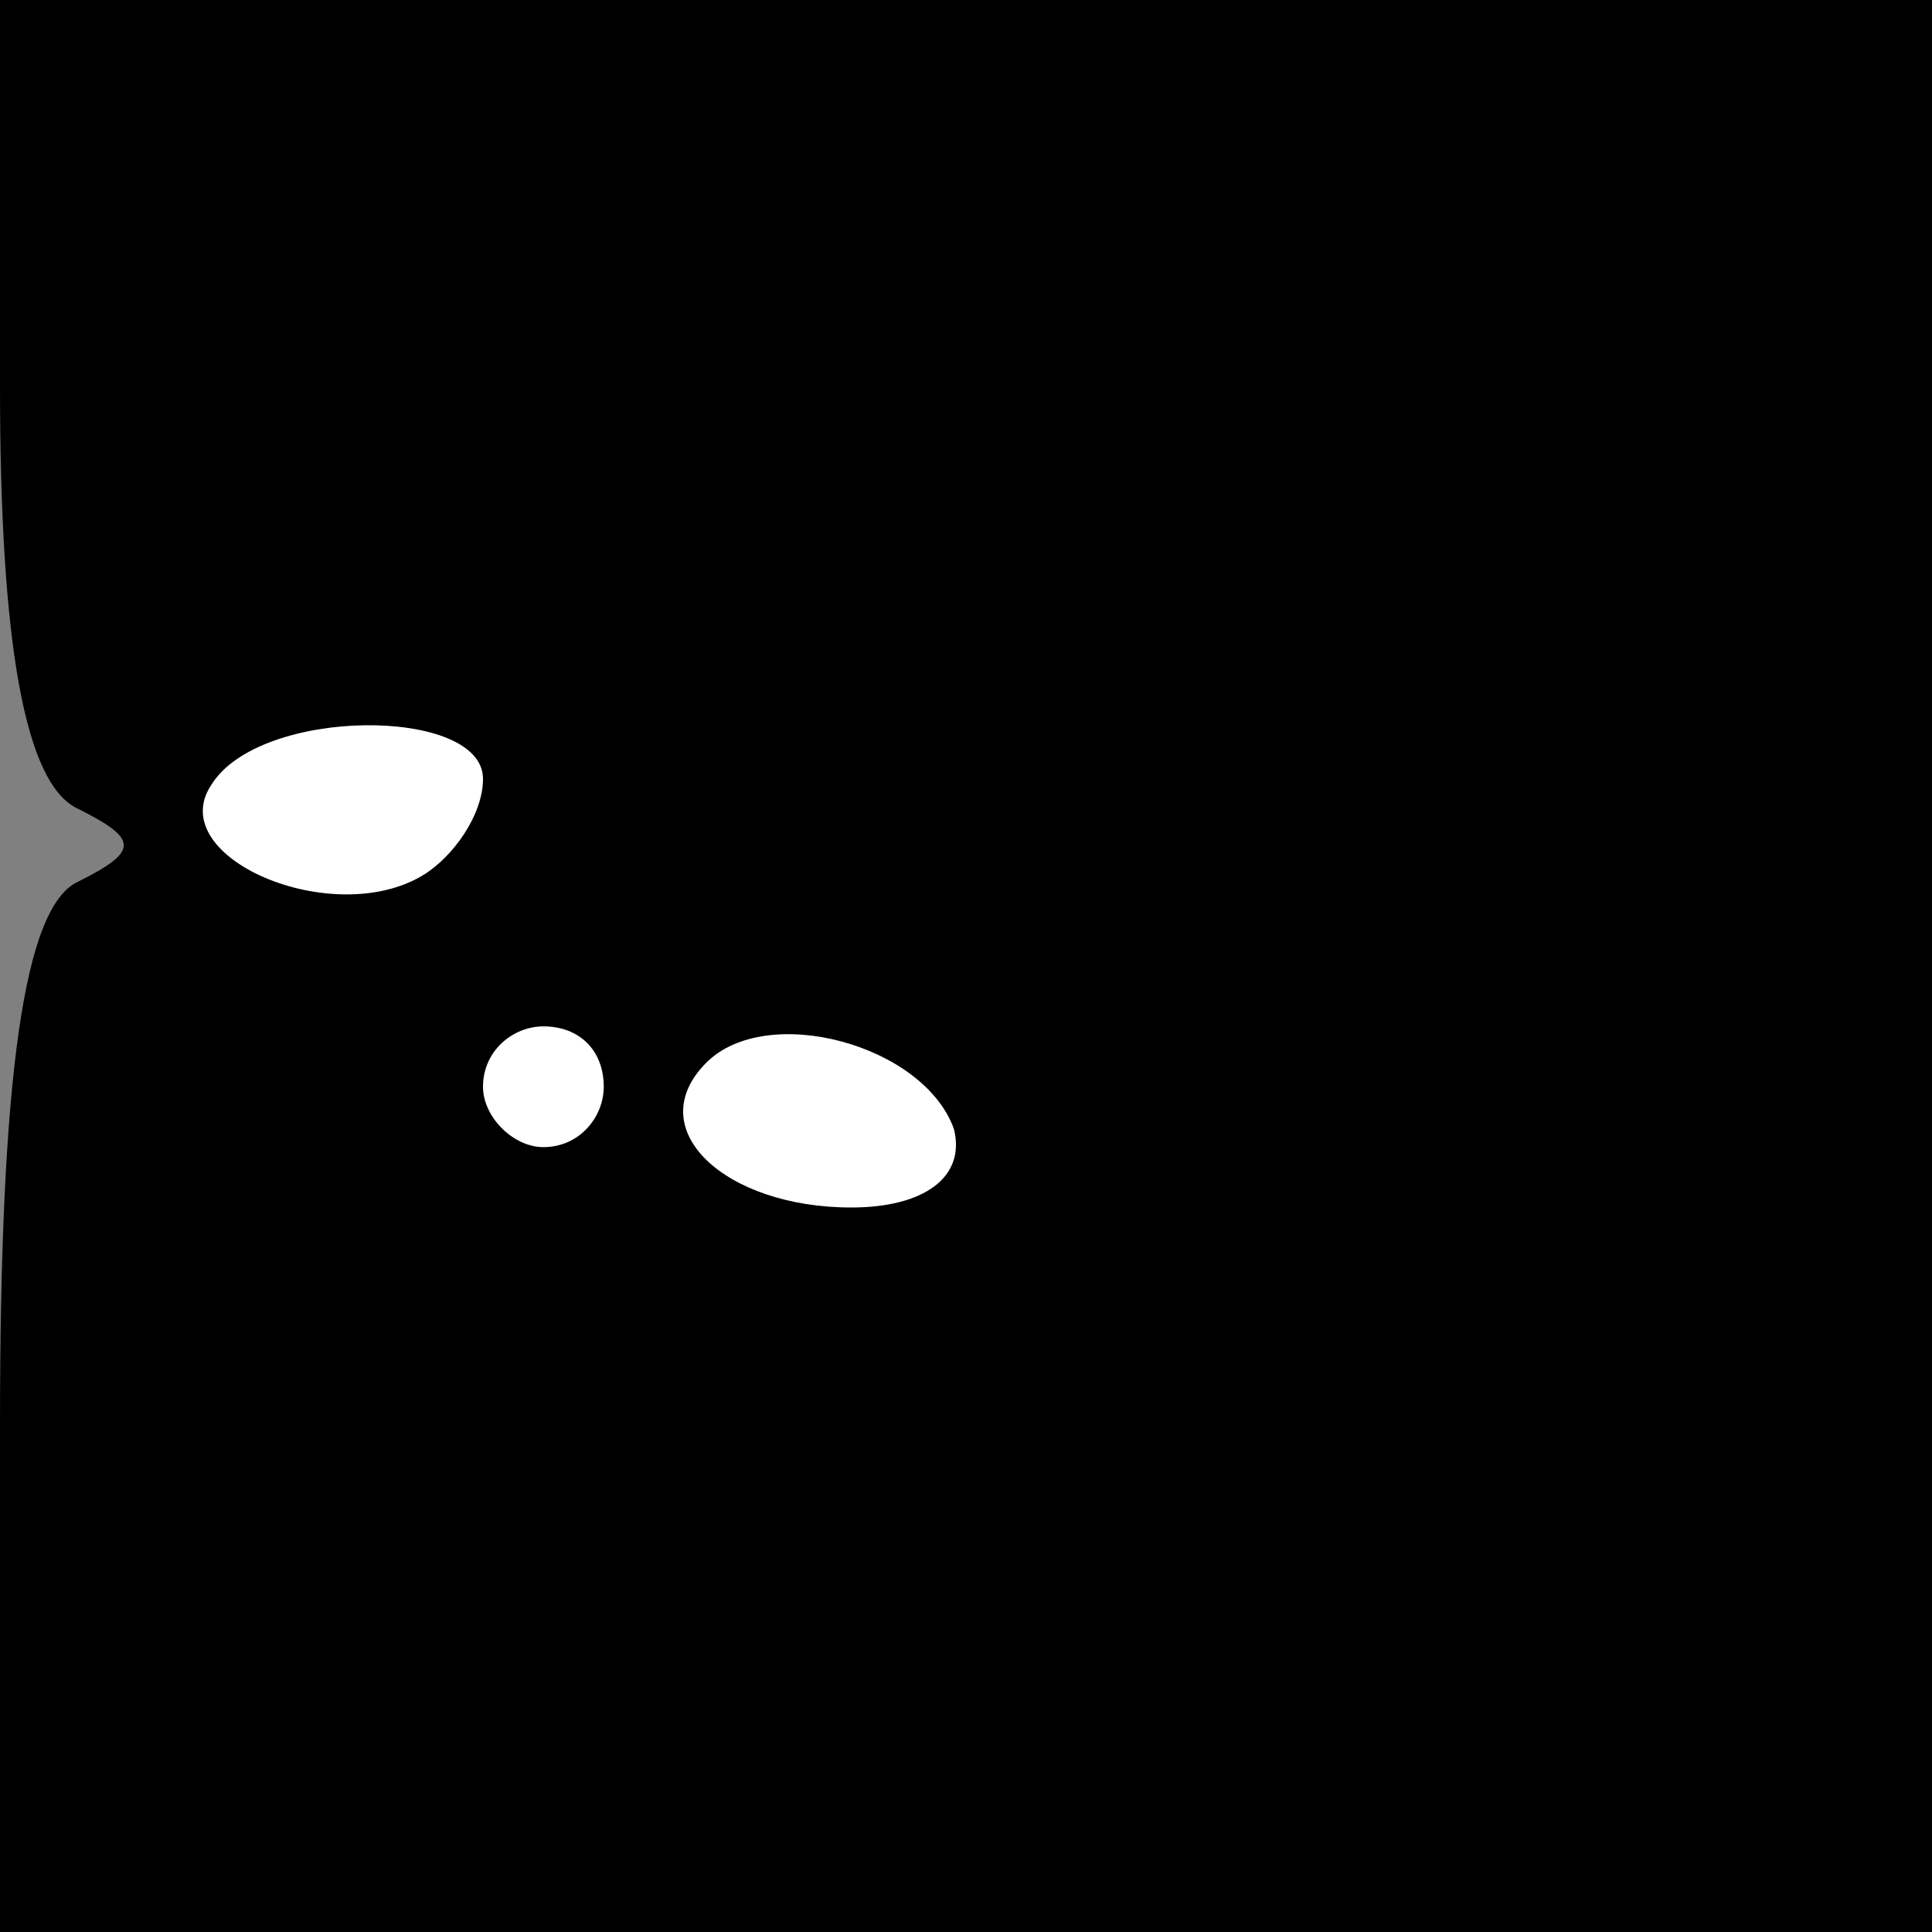 <?xml version="1.0" standalone="no"?>
<!DOCTYPE svg PUBLIC "-//W3C//DTD SVG 20010904//EN"
 "http://www.w3.org/TR/2001/REC-SVG-20010904/DTD/svg10.dtd">
<svg version="1.0" xmlns="http://www.w3.org/2000/svg"
 width="32pt" height="32pt" viewBox="0 0 32 32"
 preserveAspectRatio="xMidYMid meet">
<rect x="0" y="0" width="32" height="32" fill="#808080" stroke="none"/>
<g transform="translate(0,32) scale(0.1,-0.1)"
fill="#000000" stroke="none">
<path fill="#000000" stroke="none" d="M0 256 c0 -42 4 -66 13 -70 10 -5 10
-7 0 -12 -9 -4 -13 -32 -13 -90 l0 -84 160 0 160 0 0 160 0 160 -160 0 -160 0
0 -64z"/>
<path fill="#ffffff" stroke="none" d="M80 191 c0 -6 -5 -13 -10 -16 -15 -9
-43 3 -35 15 8 13 45 13 45 1z"/>
<path fill="#ffffff" stroke="none" d="M100 140 c0 -5 -4 -10 -10 -10 -5 0
-10 5 -10 10 0 6 5 10 10 10 6 0 10 -4 10 -10z"/>
<path fill="#ffffff" stroke="none" d="M158 133 c2 -8 -5 -13 -17 -13 -21 0
-35 13 -24 24 10 10 36 3 41 -11z"/>
</g>
</svg>

